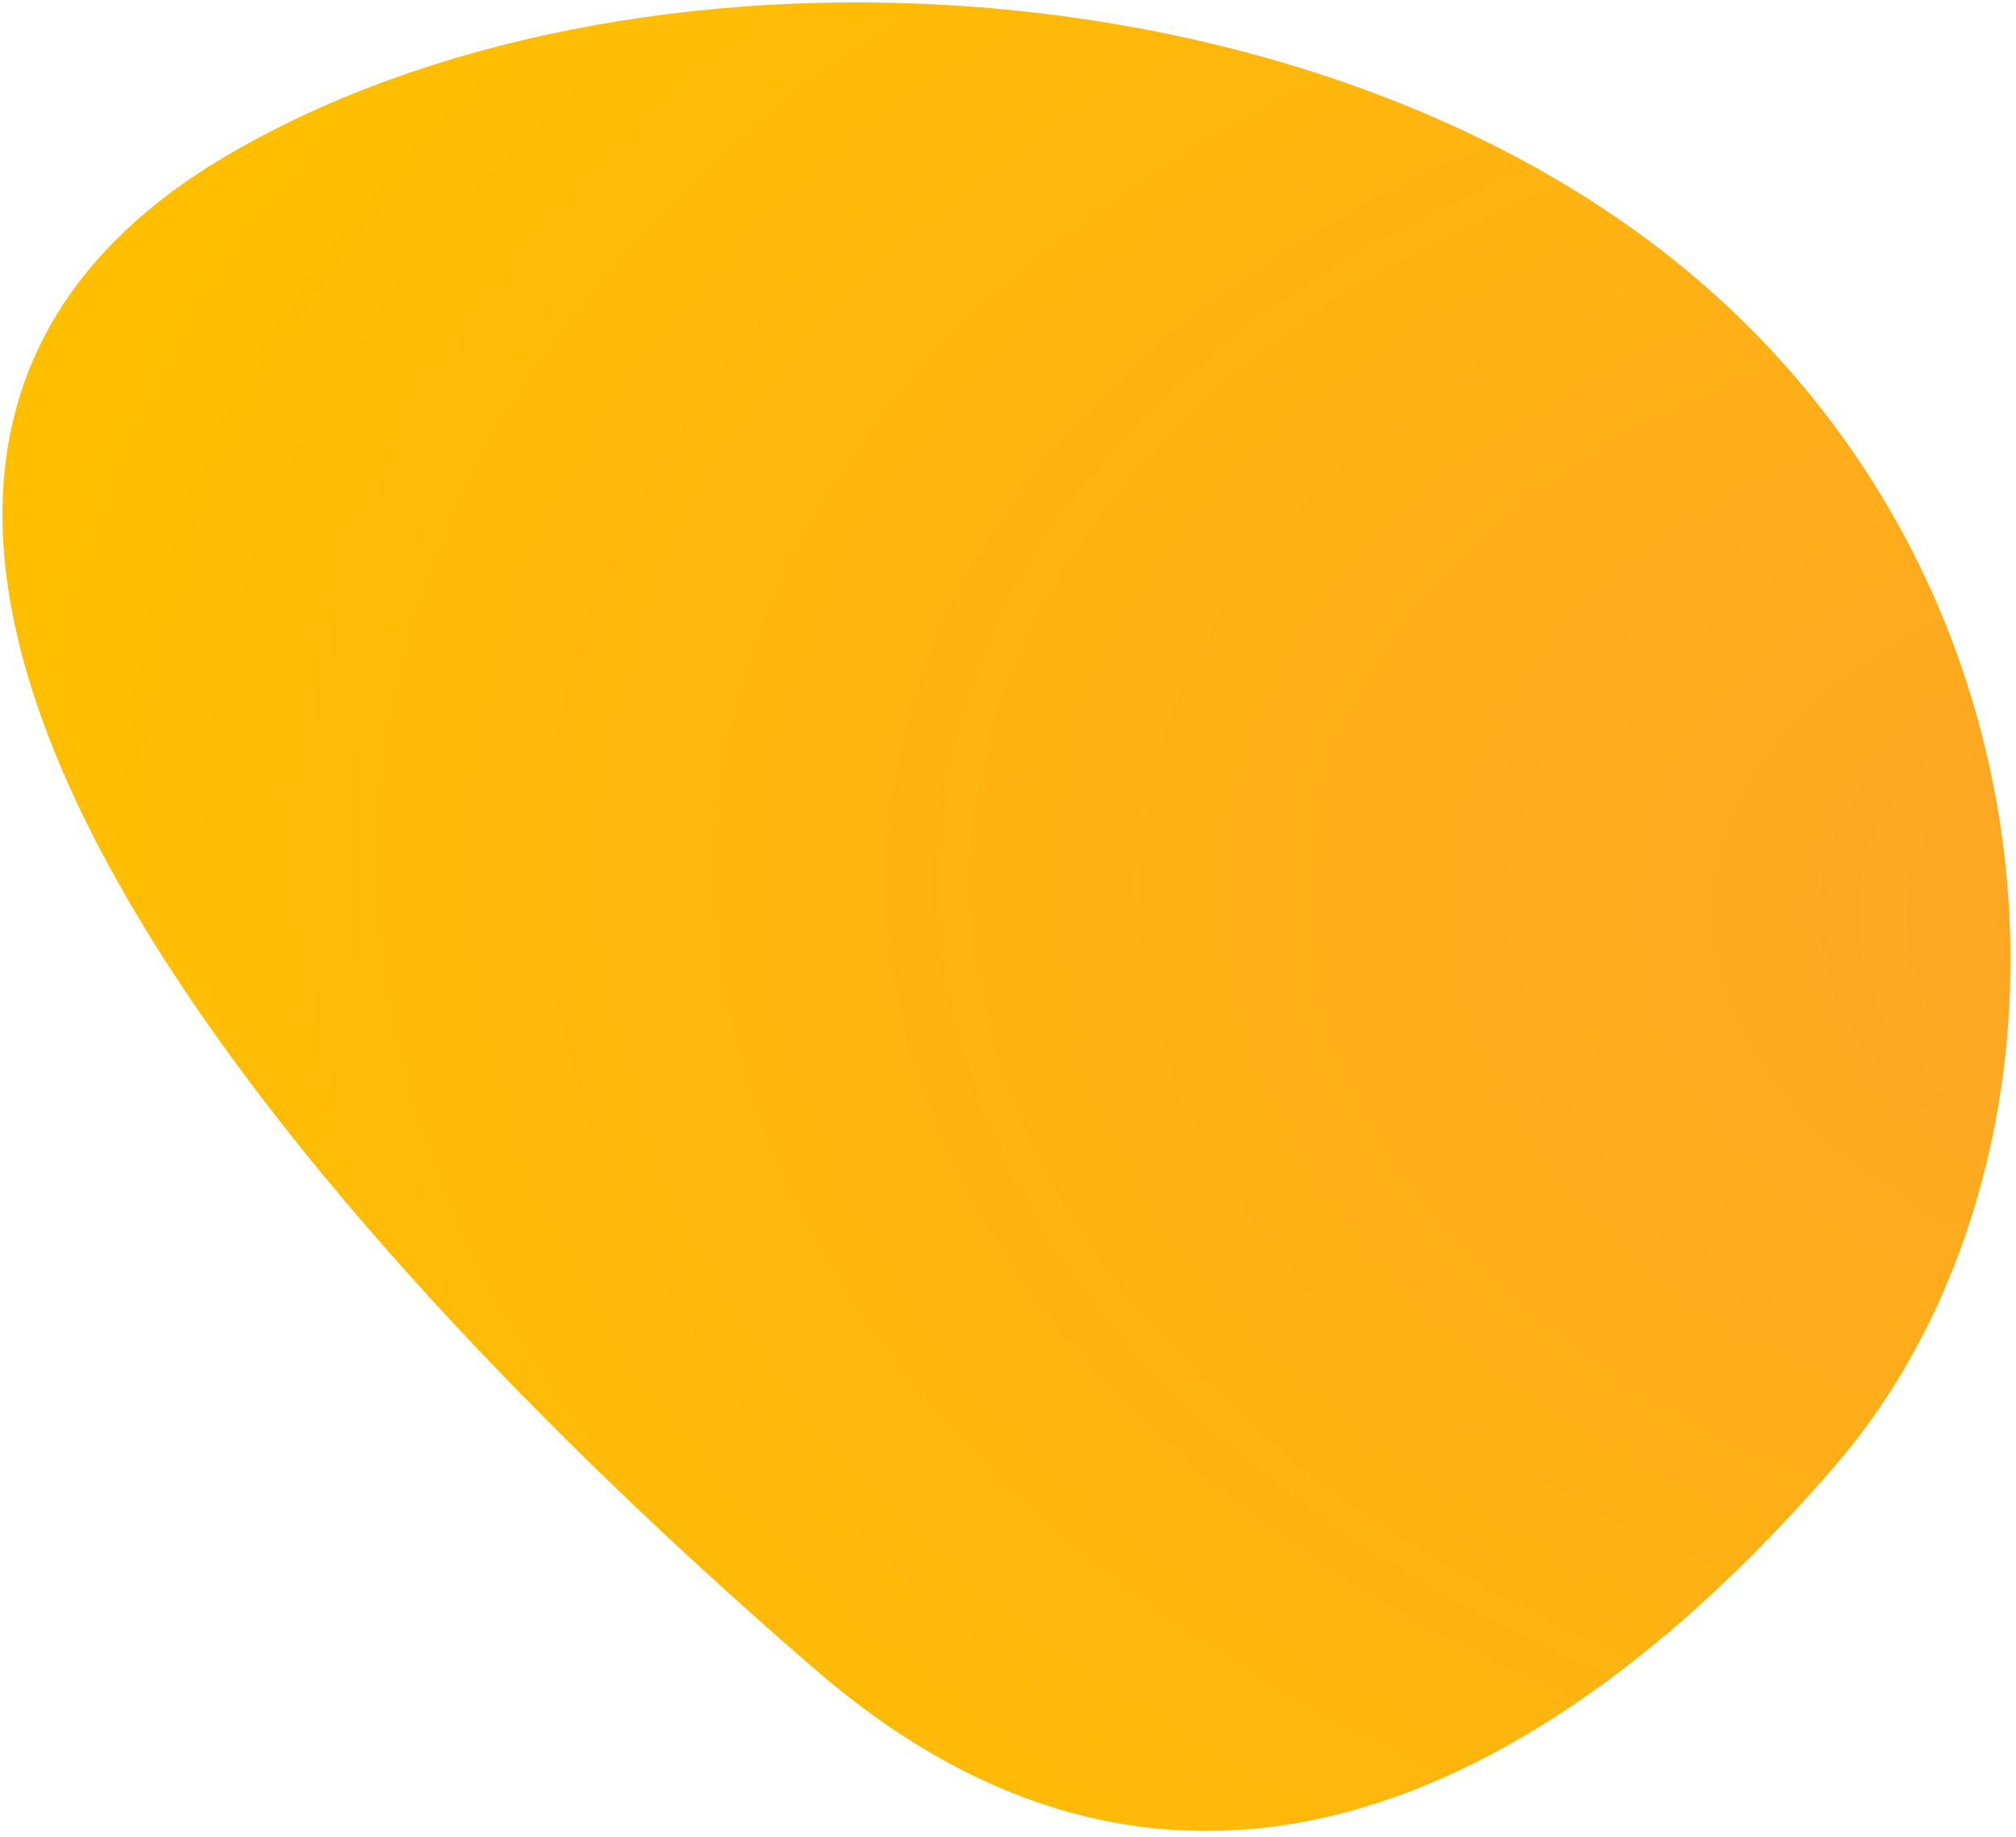 <svg width="259" height="236" viewBox="0 0 259 236" fill="none" xmlns="http://www.w3.org/2000/svg">
<path d="M29.449 20.96C9.771 32.581 1.596 47.97 1.319 65.178C1.045 82.29 8.582 101.064 19.984 119.574C42.797 156.609 81.393 193.077 105.667 213.958C130.187 235.051 154.534 237.875 176.802 230.629C198.986 223.41 219.009 206.235 235.107 187.522C267.573 149.781 266.581 78.943 217.655 36.855C193.191 15.81 158.902 4.312 124.401 1.821C89.903 -0.669 55.057 5.837 29.449 20.96Z" fill="url(#paint0_radial_742_4687)" stroke="url(#paint1_radial_742_4687)" stroke-width="2"/>
<defs>
<radialGradient id="paint0_radial_742_4687" cx="0" cy="0" r="1" gradientUnits="userSpaceOnUse" gradientTransform="translate(292.464 119.312) rotate(-176.856) scale(292.374 196.34)">
<stop stop-color="#FDA428"/>
<stop offset="1" stop-color="#FFBF00"/>
</radialGradient>
<radialGradient id="paint1_radial_742_4687" cx="0" cy="0" r="1" gradientUnits="userSpaceOnUse" gradientTransform="translate(292.464 119.312) rotate(-176.856) scale(292.374 196.34)">
<stop stop-color="#FDA428"/>
<stop offset="1" stop-color="#FFBF00"/>
</radialGradient>
</defs>
</svg>

